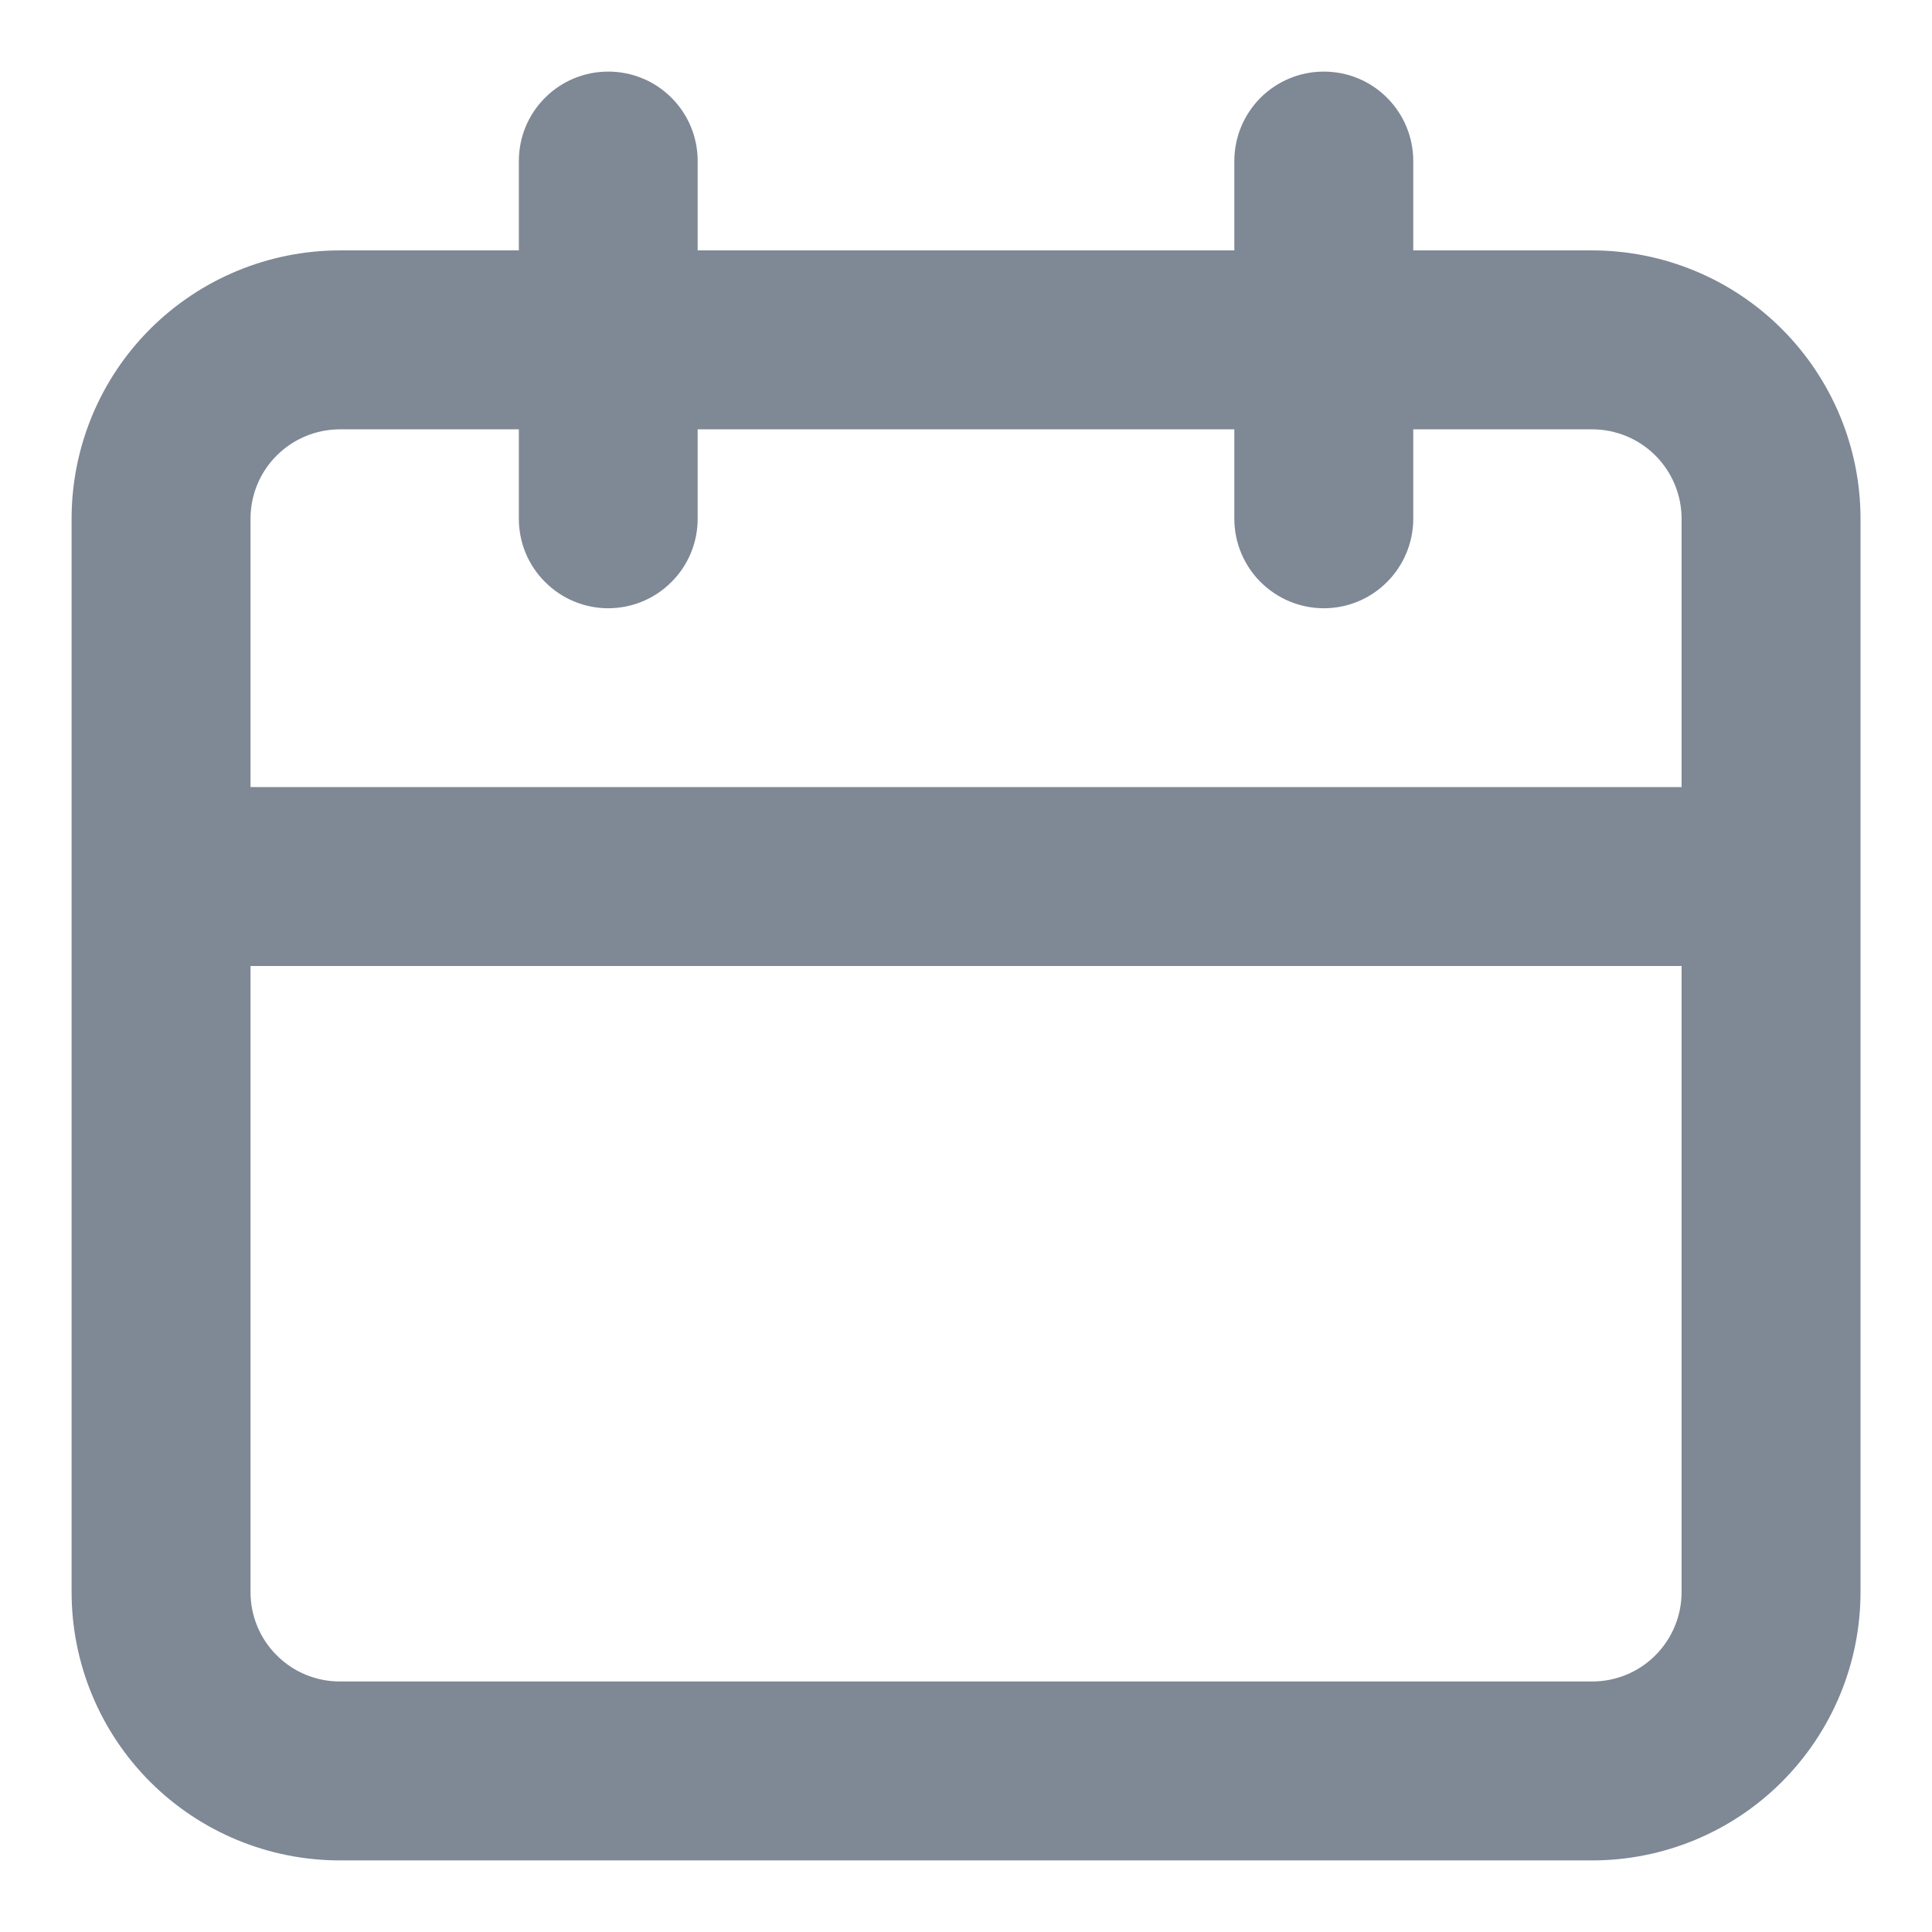<svg width="18" height="18" viewBox="0 0 18 18" fill="none" xmlns="http://www.w3.org/2000/svg">
<path d="M14.834 2.333H13.167V1.5C13.167 1.279 13.079 1.067 12.923 0.911C12.767 0.754 12.555 0.667 12.334 0.667C12.113 0.667 11.901 0.754 11.744 0.911C11.588 1.067 11.5 1.279 11.5 1.5V2.333H6.5V1.5C6.5 1.279 6.413 1.067 6.256 0.911C6.1 0.754 5.888 0.667 5.667 0.667C5.446 0.667 5.234 0.754 5.078 0.911C4.921 1.067 4.834 1.279 4.834 1.5V2.333H3.167C2.504 2.333 1.868 2.597 1.399 3.065C0.93 3.534 0.667 4.17 0.667 4.833V14.833C0.667 15.496 0.93 16.132 1.399 16.601C1.868 17.07 2.504 17.333 3.167 17.333H14.834C15.497 17.333 16.133 17.07 16.601 16.601C17.07 16.132 17.334 15.496 17.334 14.833V4.833C17.334 4.17 17.07 3.534 16.601 3.065C16.133 2.597 15.497 2.333 14.834 2.333ZM15.667 14.833C15.667 15.054 15.579 15.266 15.423 15.422C15.267 15.579 15.055 15.666 14.834 15.666H3.167C2.946 15.666 2.734 15.579 2.578 15.422C2.421 15.266 2.334 15.054 2.334 14.833V9H15.667V14.833ZM15.667 7.333H2.334V4.833C2.334 4.612 2.421 4.4 2.578 4.244C2.734 4.088 2.946 4 3.167 4H4.834V4.833C4.834 5.054 4.921 5.266 5.078 5.422C5.234 5.579 5.446 5.667 5.667 5.667C5.888 5.667 6.1 5.579 6.256 5.422C6.413 5.266 6.5 5.054 6.5 4.833V4H11.5V4.833C11.5 5.054 11.588 5.266 11.744 5.422C11.901 5.579 12.113 5.667 12.334 5.667C12.555 5.667 12.767 5.579 12.923 5.422C13.079 5.266 13.167 5.054 13.167 4.833V4H14.834C15.055 4 15.267 4.088 15.423 4.244C15.579 4.4 15.667 4.612 15.667 4.833V7.333Z" fill="#7F8895"/>
</svg>
